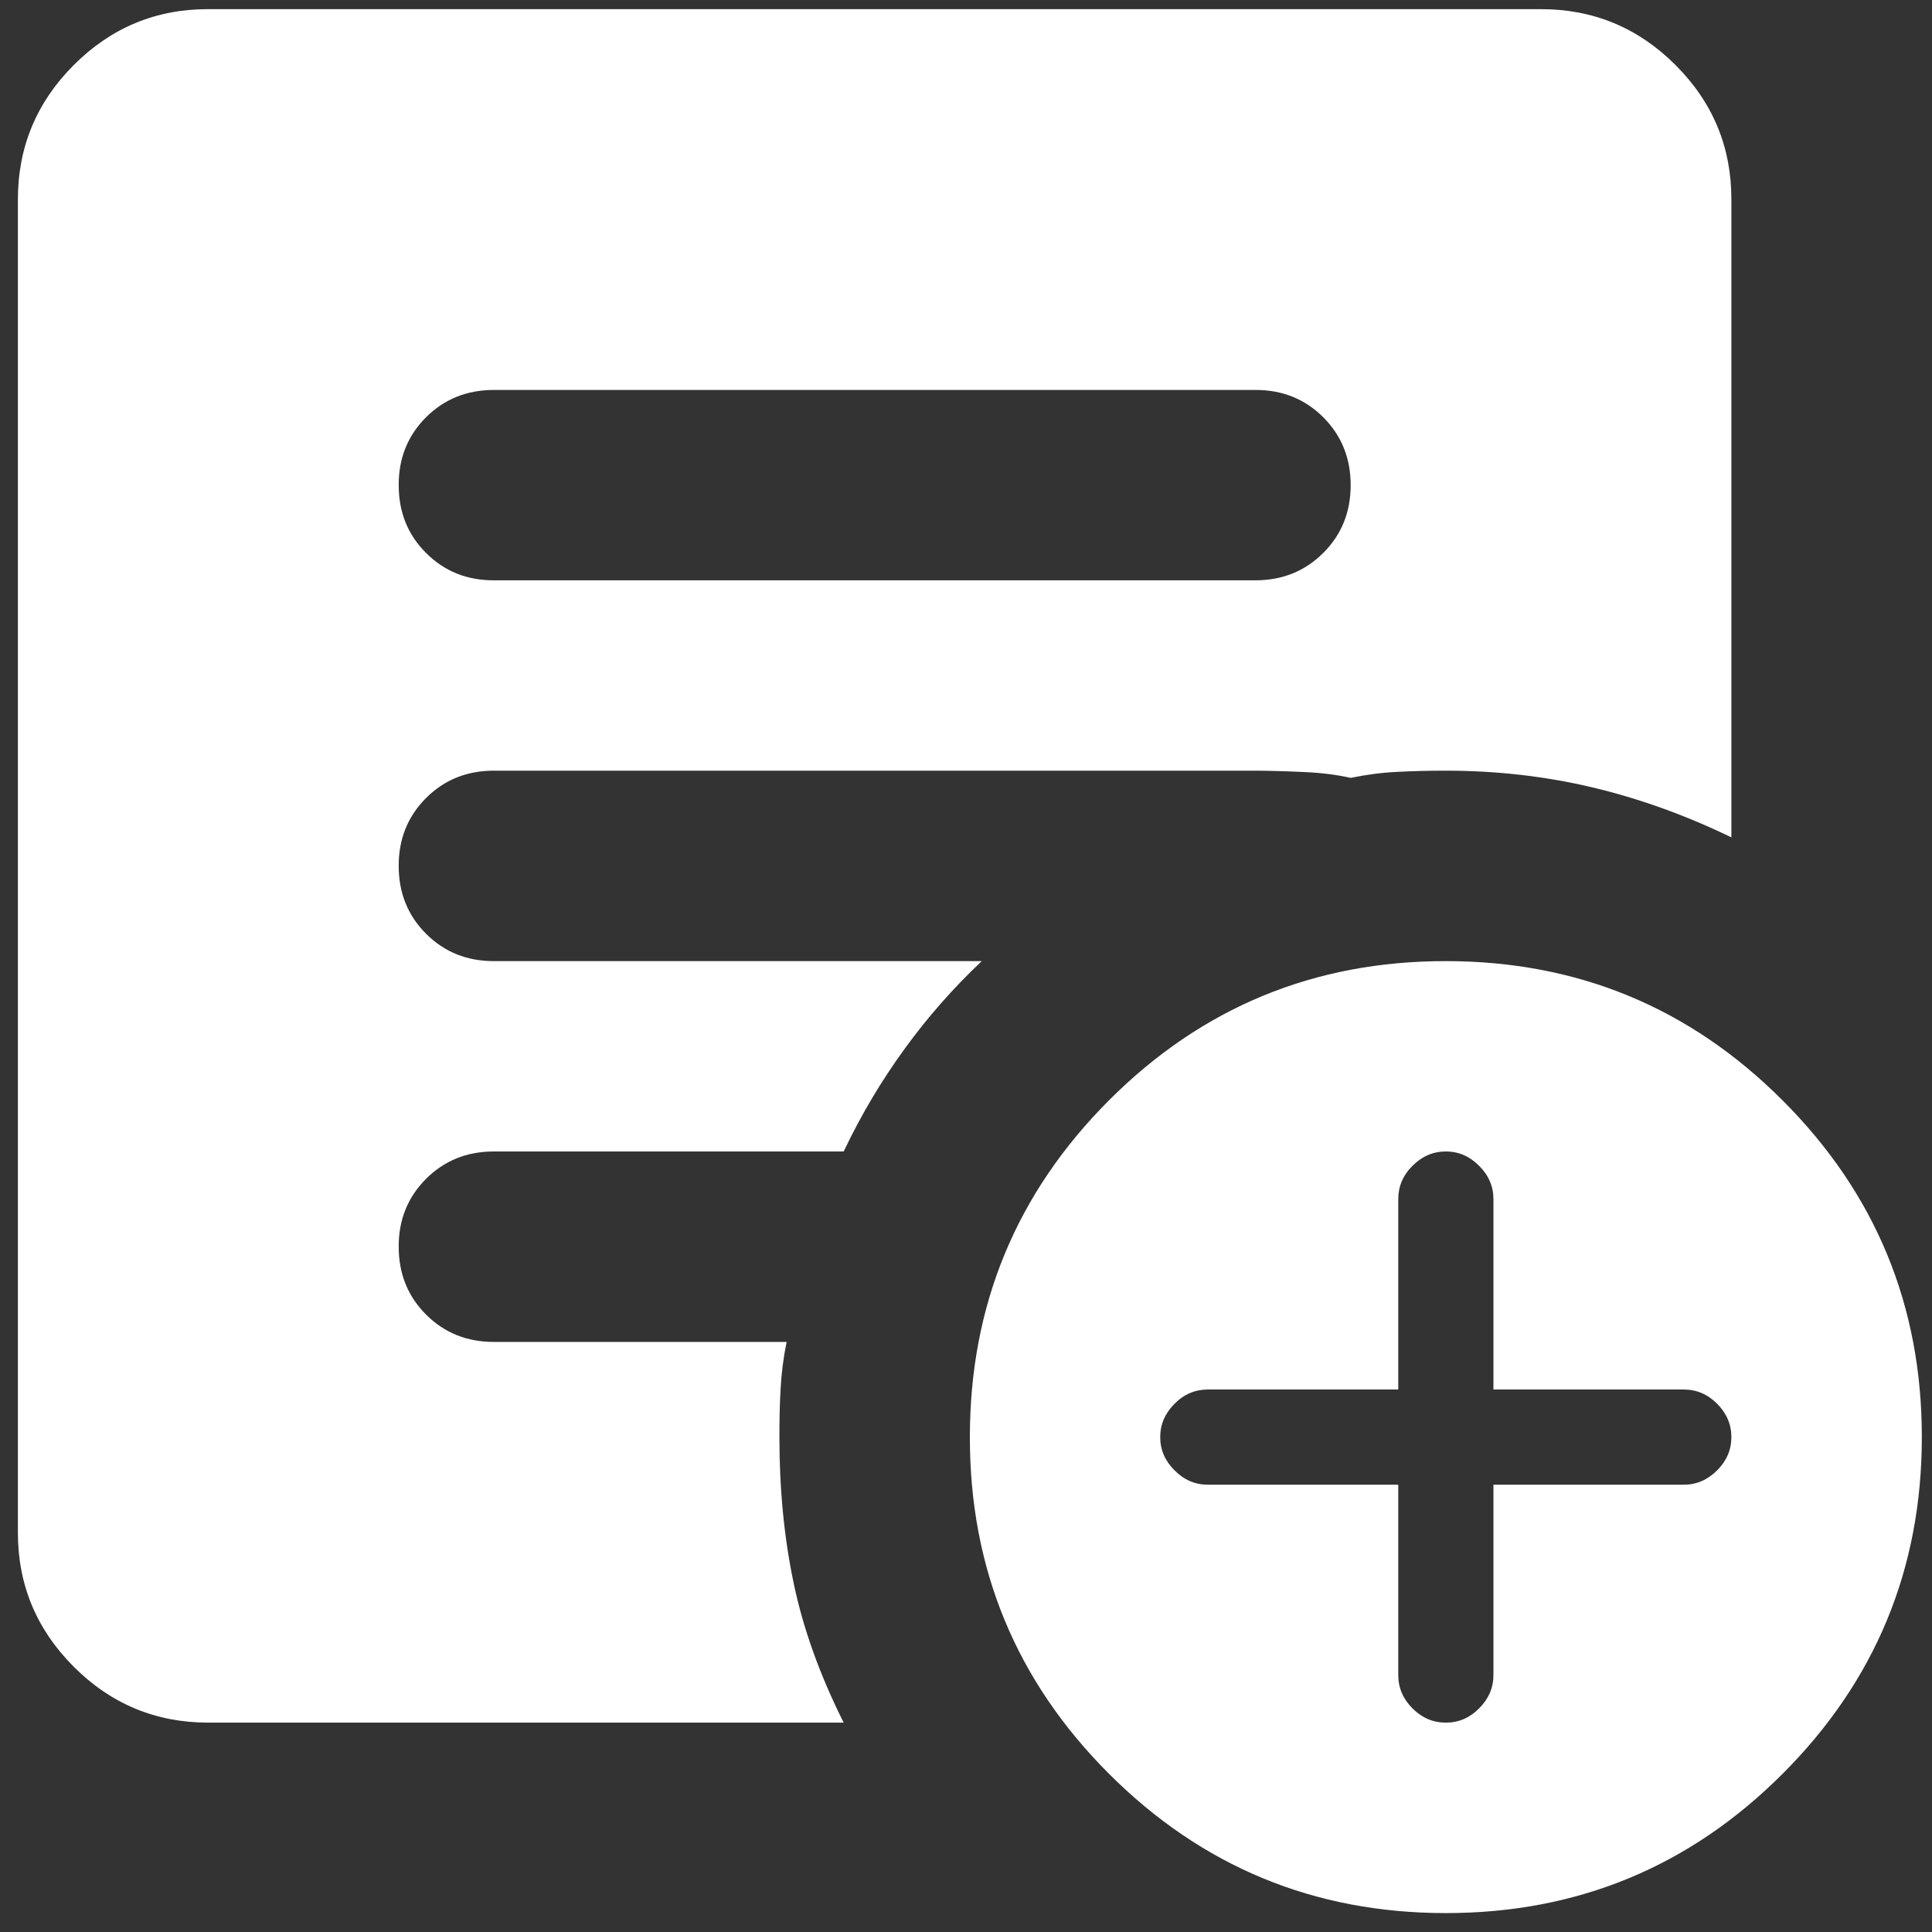<svg width="19" height="19" viewBox="0 0 19 19" fill="none" xmlns="http://www.w3.org/2000/svg">
<rect x="0" y="0" width="19" height="19" fill="#333333" stroke="none"/>
<path d="M13.751 14.601V16.473C13.751 16.598 13.797 16.707 13.891 16.801C13.985 16.895 14.094 16.941 14.219 16.941C14.344 16.941 14.453 16.895 14.546 16.801C14.64 16.707 14.687 16.598 14.687 16.473V14.601H16.559C16.684 14.601 16.793 14.554 16.887 14.46C16.98 14.367 17.027 14.258 17.027 14.133C17.027 14.008 16.98 13.899 16.887 13.805C16.793 13.711 16.684 13.665 16.559 13.665H14.687V11.792C14.687 11.668 14.64 11.558 14.546 11.465C14.453 11.371 14.344 11.324 14.219 11.324C14.094 11.324 13.985 11.371 13.891 11.465C13.797 11.558 13.751 11.668 13.751 11.792V13.665H11.878C11.753 13.665 11.644 13.711 11.551 13.805C11.457 13.899 11.41 14.008 11.41 14.133C11.41 14.258 11.457 14.367 11.551 14.46C11.644 14.554 11.753 14.601 11.878 14.601H13.751ZM14.219 18.814C12.924 18.814 11.82 18.357 10.906 17.444C9.993 16.531 9.537 15.427 9.538 14.133C9.538 12.838 9.994 11.734 10.907 10.82C11.82 9.907 12.924 9.451 14.219 9.452C15.514 9.452 16.618 9.908 17.531 10.822C18.444 11.735 18.9 12.838 18.9 14.133C18.9 15.428 18.443 16.532 17.53 17.445C16.617 18.358 15.513 18.814 14.219 18.814ZM4.857 5.707H12.346C12.612 5.707 12.834 5.617 13.014 5.437C13.194 5.258 13.283 5.035 13.283 4.771C13.283 4.506 13.193 4.283 13.013 4.103C12.833 3.924 12.611 3.834 12.346 3.835H4.857C4.591 3.835 4.369 3.925 4.189 4.104C4.01 4.284 3.92 4.506 3.921 4.771C3.921 5.036 4.01 5.259 4.19 5.438C4.37 5.618 4.592 5.708 4.857 5.707ZM8.297 16.941H2.048C1.533 16.941 1.092 16.758 0.725 16.391C0.358 16.024 0.175 15.583 0.176 15.069V1.962C0.176 1.447 0.359 1.006 0.726 0.639C1.093 0.272 1.534 0.089 2.048 0.09H15.155C15.67 0.09 16.111 0.273 16.478 0.64C16.845 1.007 17.028 1.448 17.027 1.962V8.235C16.575 8.016 16.118 7.852 15.658 7.743C15.197 7.634 14.717 7.579 14.219 7.579C14.047 7.579 13.887 7.583 13.738 7.591C13.59 7.598 13.438 7.618 13.283 7.65C13.142 7.618 12.986 7.599 12.814 7.592C12.643 7.584 12.487 7.58 12.346 7.579H4.857C4.591 7.579 4.369 7.669 4.189 7.849C4.01 8.029 3.92 8.251 3.921 8.516C3.921 8.781 4.01 9.003 4.19 9.183C4.37 9.363 4.592 9.452 4.857 9.452H9.655C9.374 9.717 9.12 10.006 8.894 10.318C8.667 10.63 8.468 10.965 8.297 11.324H4.857C4.591 11.324 4.369 11.414 4.189 11.594C4.01 11.774 3.92 11.996 3.921 12.26C3.921 12.526 4.01 12.748 4.19 12.928C4.37 13.108 4.592 13.197 4.857 13.197H7.736C7.704 13.353 7.685 13.505 7.677 13.653C7.668 13.802 7.665 13.962 7.665 14.133C7.665 14.648 7.712 15.128 7.806 15.573C7.899 16.018 8.063 16.474 8.297 16.941Z" fill="white"/>
</svg>
